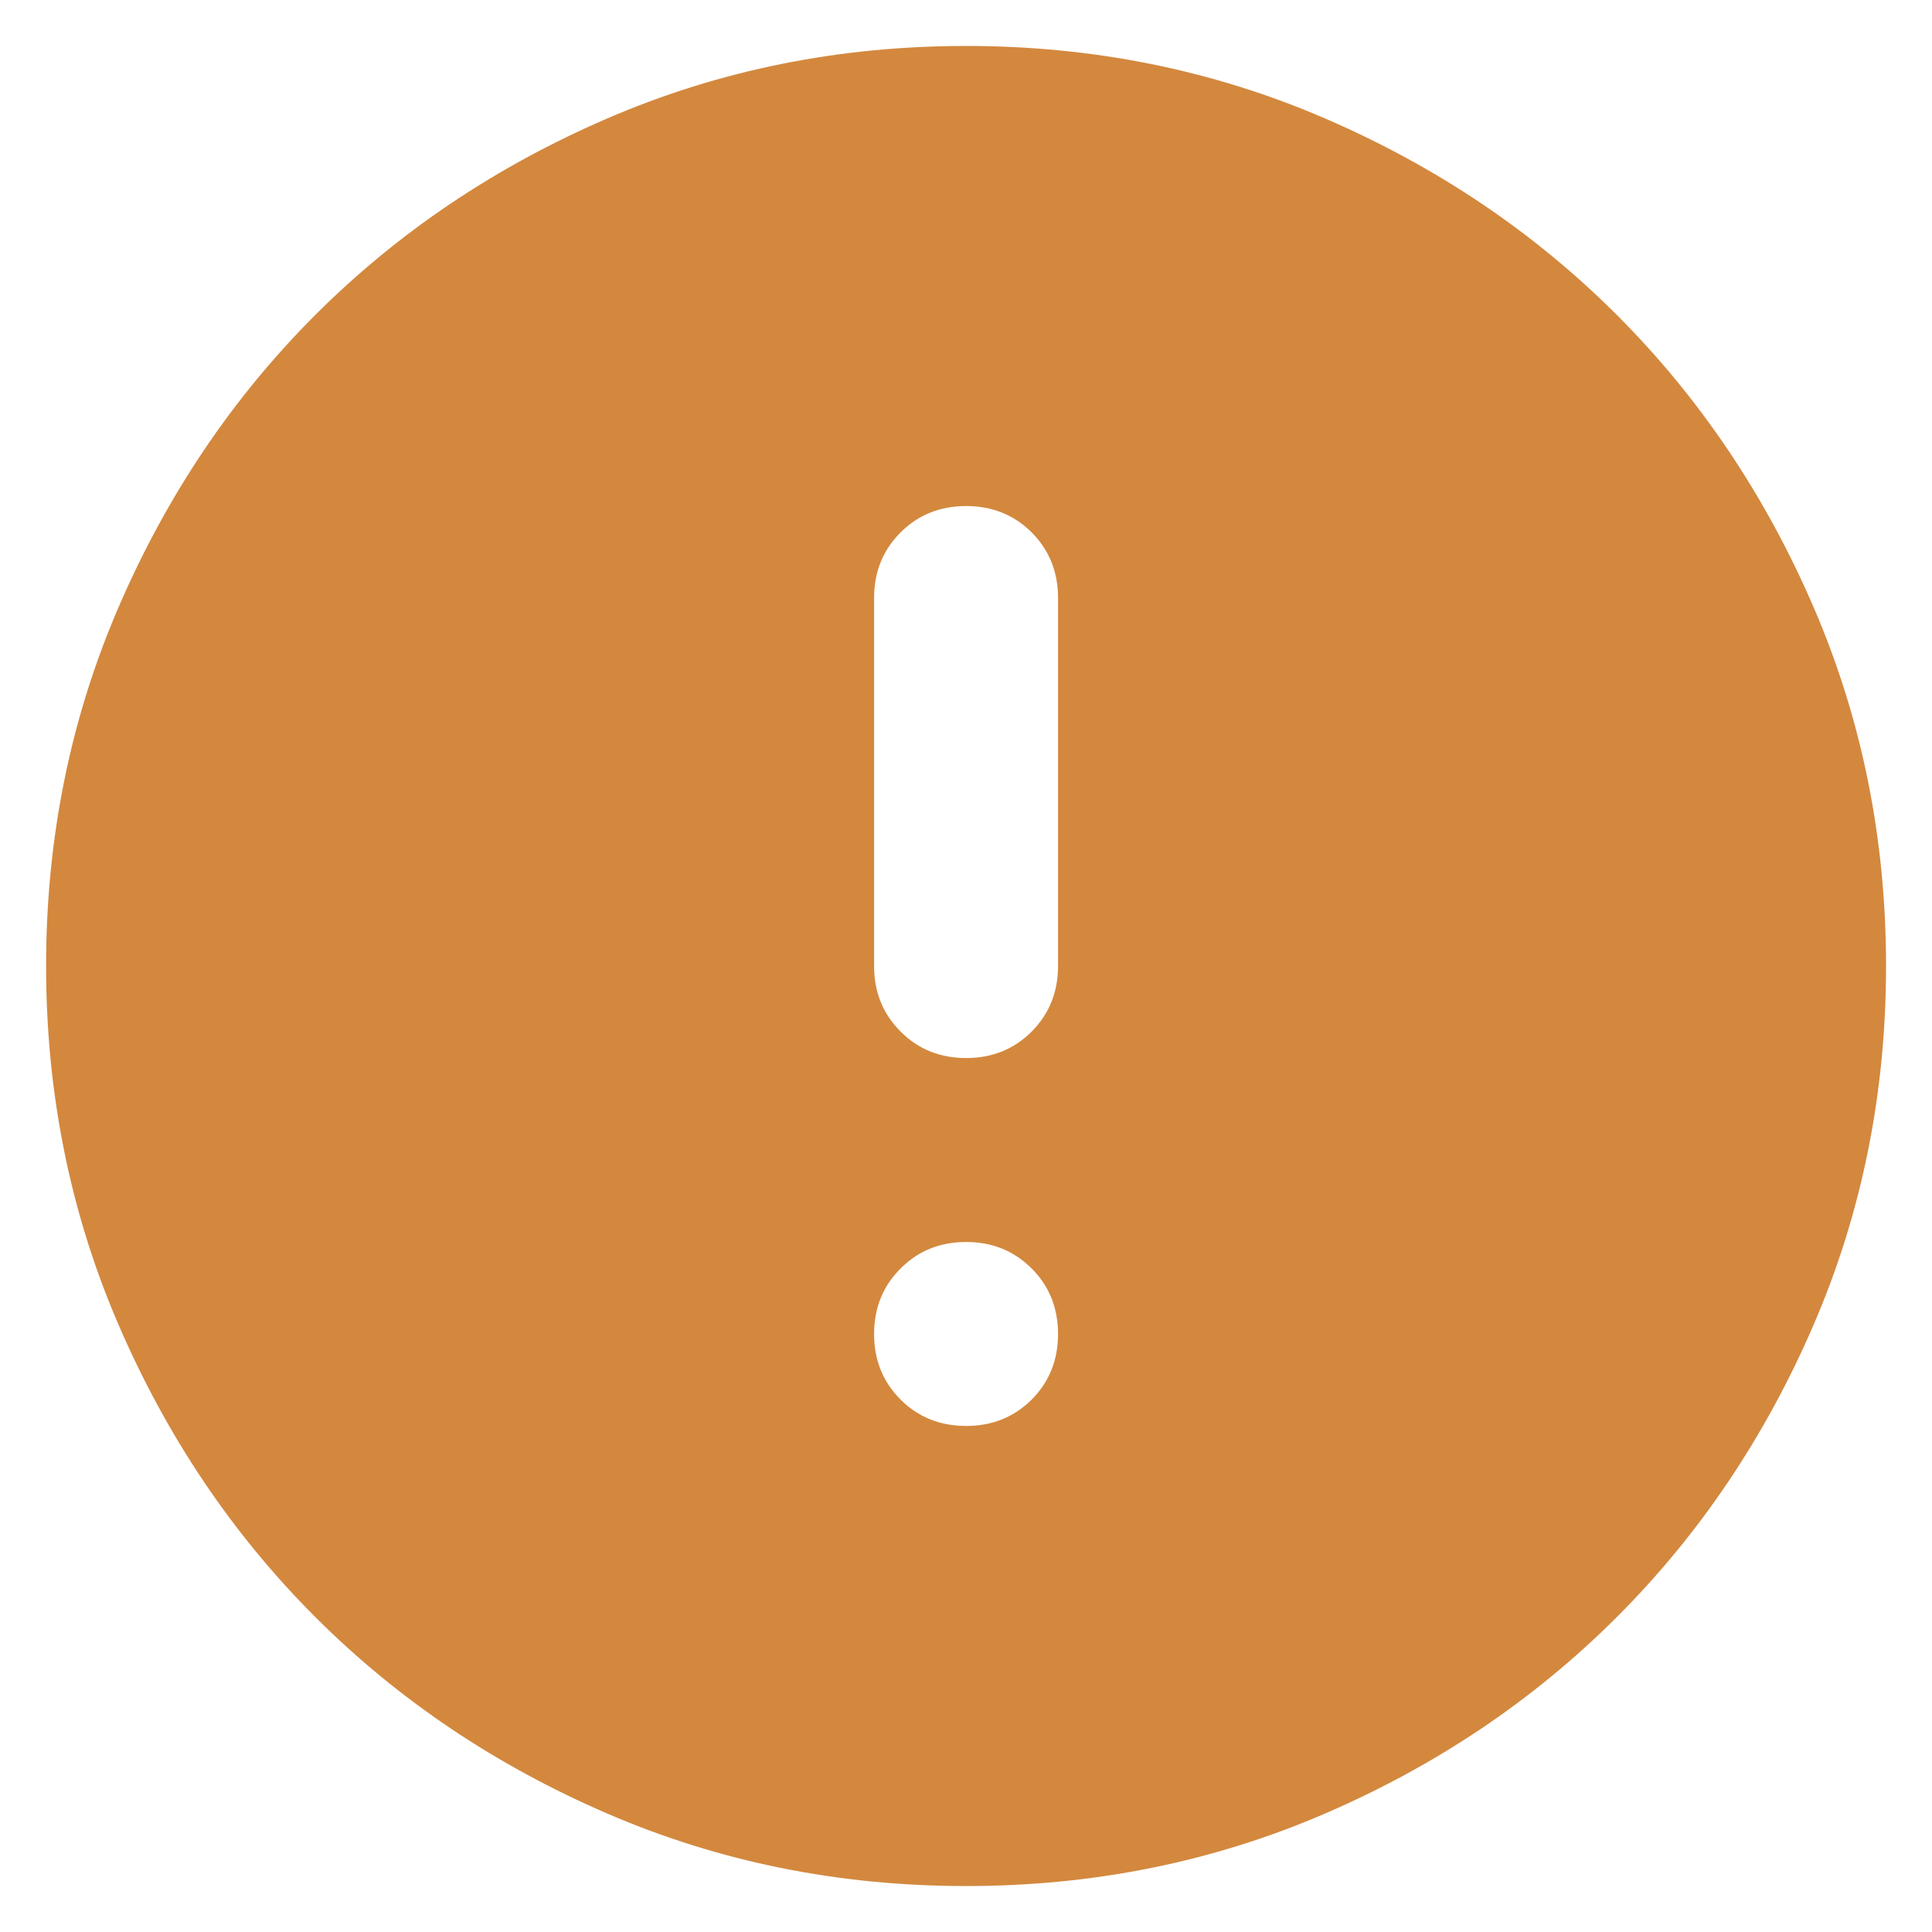 <svg width="14" height="14" viewBox="0 0 14 14" fill="none" xmlns="http://www.w3.org/2000/svg">
<path d="M7.001 10.333C7.19 10.333 7.348 10.269 7.476 10.142C7.603 10.014 7.667 9.856 7.667 9.667C7.667 9.478 7.603 9.319 7.476 9.192C7.348 9.064 7.19 9 7.001 9C6.812 9 6.653 9.064 6.526 9.192C6.398 9.319 6.334 9.478 6.334 9.667C6.334 9.856 6.398 10.014 6.526 10.142C6.653 10.269 6.812 10.333 7.001 10.333ZM7.001 7.667C7.19 7.667 7.348 7.603 7.476 7.475C7.603 7.347 7.667 7.189 7.667 7V4.333C7.667 4.144 7.603 3.986 7.476 3.858C7.348 3.731 7.19 3.667 7.001 3.667C6.812 3.667 6.653 3.731 6.526 3.858C6.398 3.986 6.334 4.144 6.334 4.333V7C6.334 7.189 6.398 7.347 6.526 7.475C6.653 7.603 6.812 7.667 7.001 7.667ZM7.001 13.667C6.078 13.667 5.212 13.492 4.401 13.142C3.59 12.792 2.884 12.317 2.284 11.717C1.684 11.117 1.209 10.411 0.859 9.6C0.509 8.789 0.334 7.922 0.334 7C0.334 6.078 0.509 5.211 0.859 4.4C1.209 3.589 1.684 2.883 2.284 2.283C2.884 1.683 3.59 1.208 4.401 0.858C5.212 0.508 6.078 0.333 7.001 0.333C7.923 0.333 8.79 0.508 9.601 0.858C10.412 1.208 11.117 1.683 11.717 2.283C12.317 2.883 12.792 3.589 13.142 4.4C13.492 5.211 13.667 6.078 13.667 7C13.667 7.922 13.492 8.789 13.142 9.6C12.792 10.411 12.317 11.117 11.717 11.717C11.117 12.317 10.412 12.792 9.601 13.142C8.79 13.492 7.923 13.667 7.001 13.667Z" fill="#D3883E"/>
</svg>
